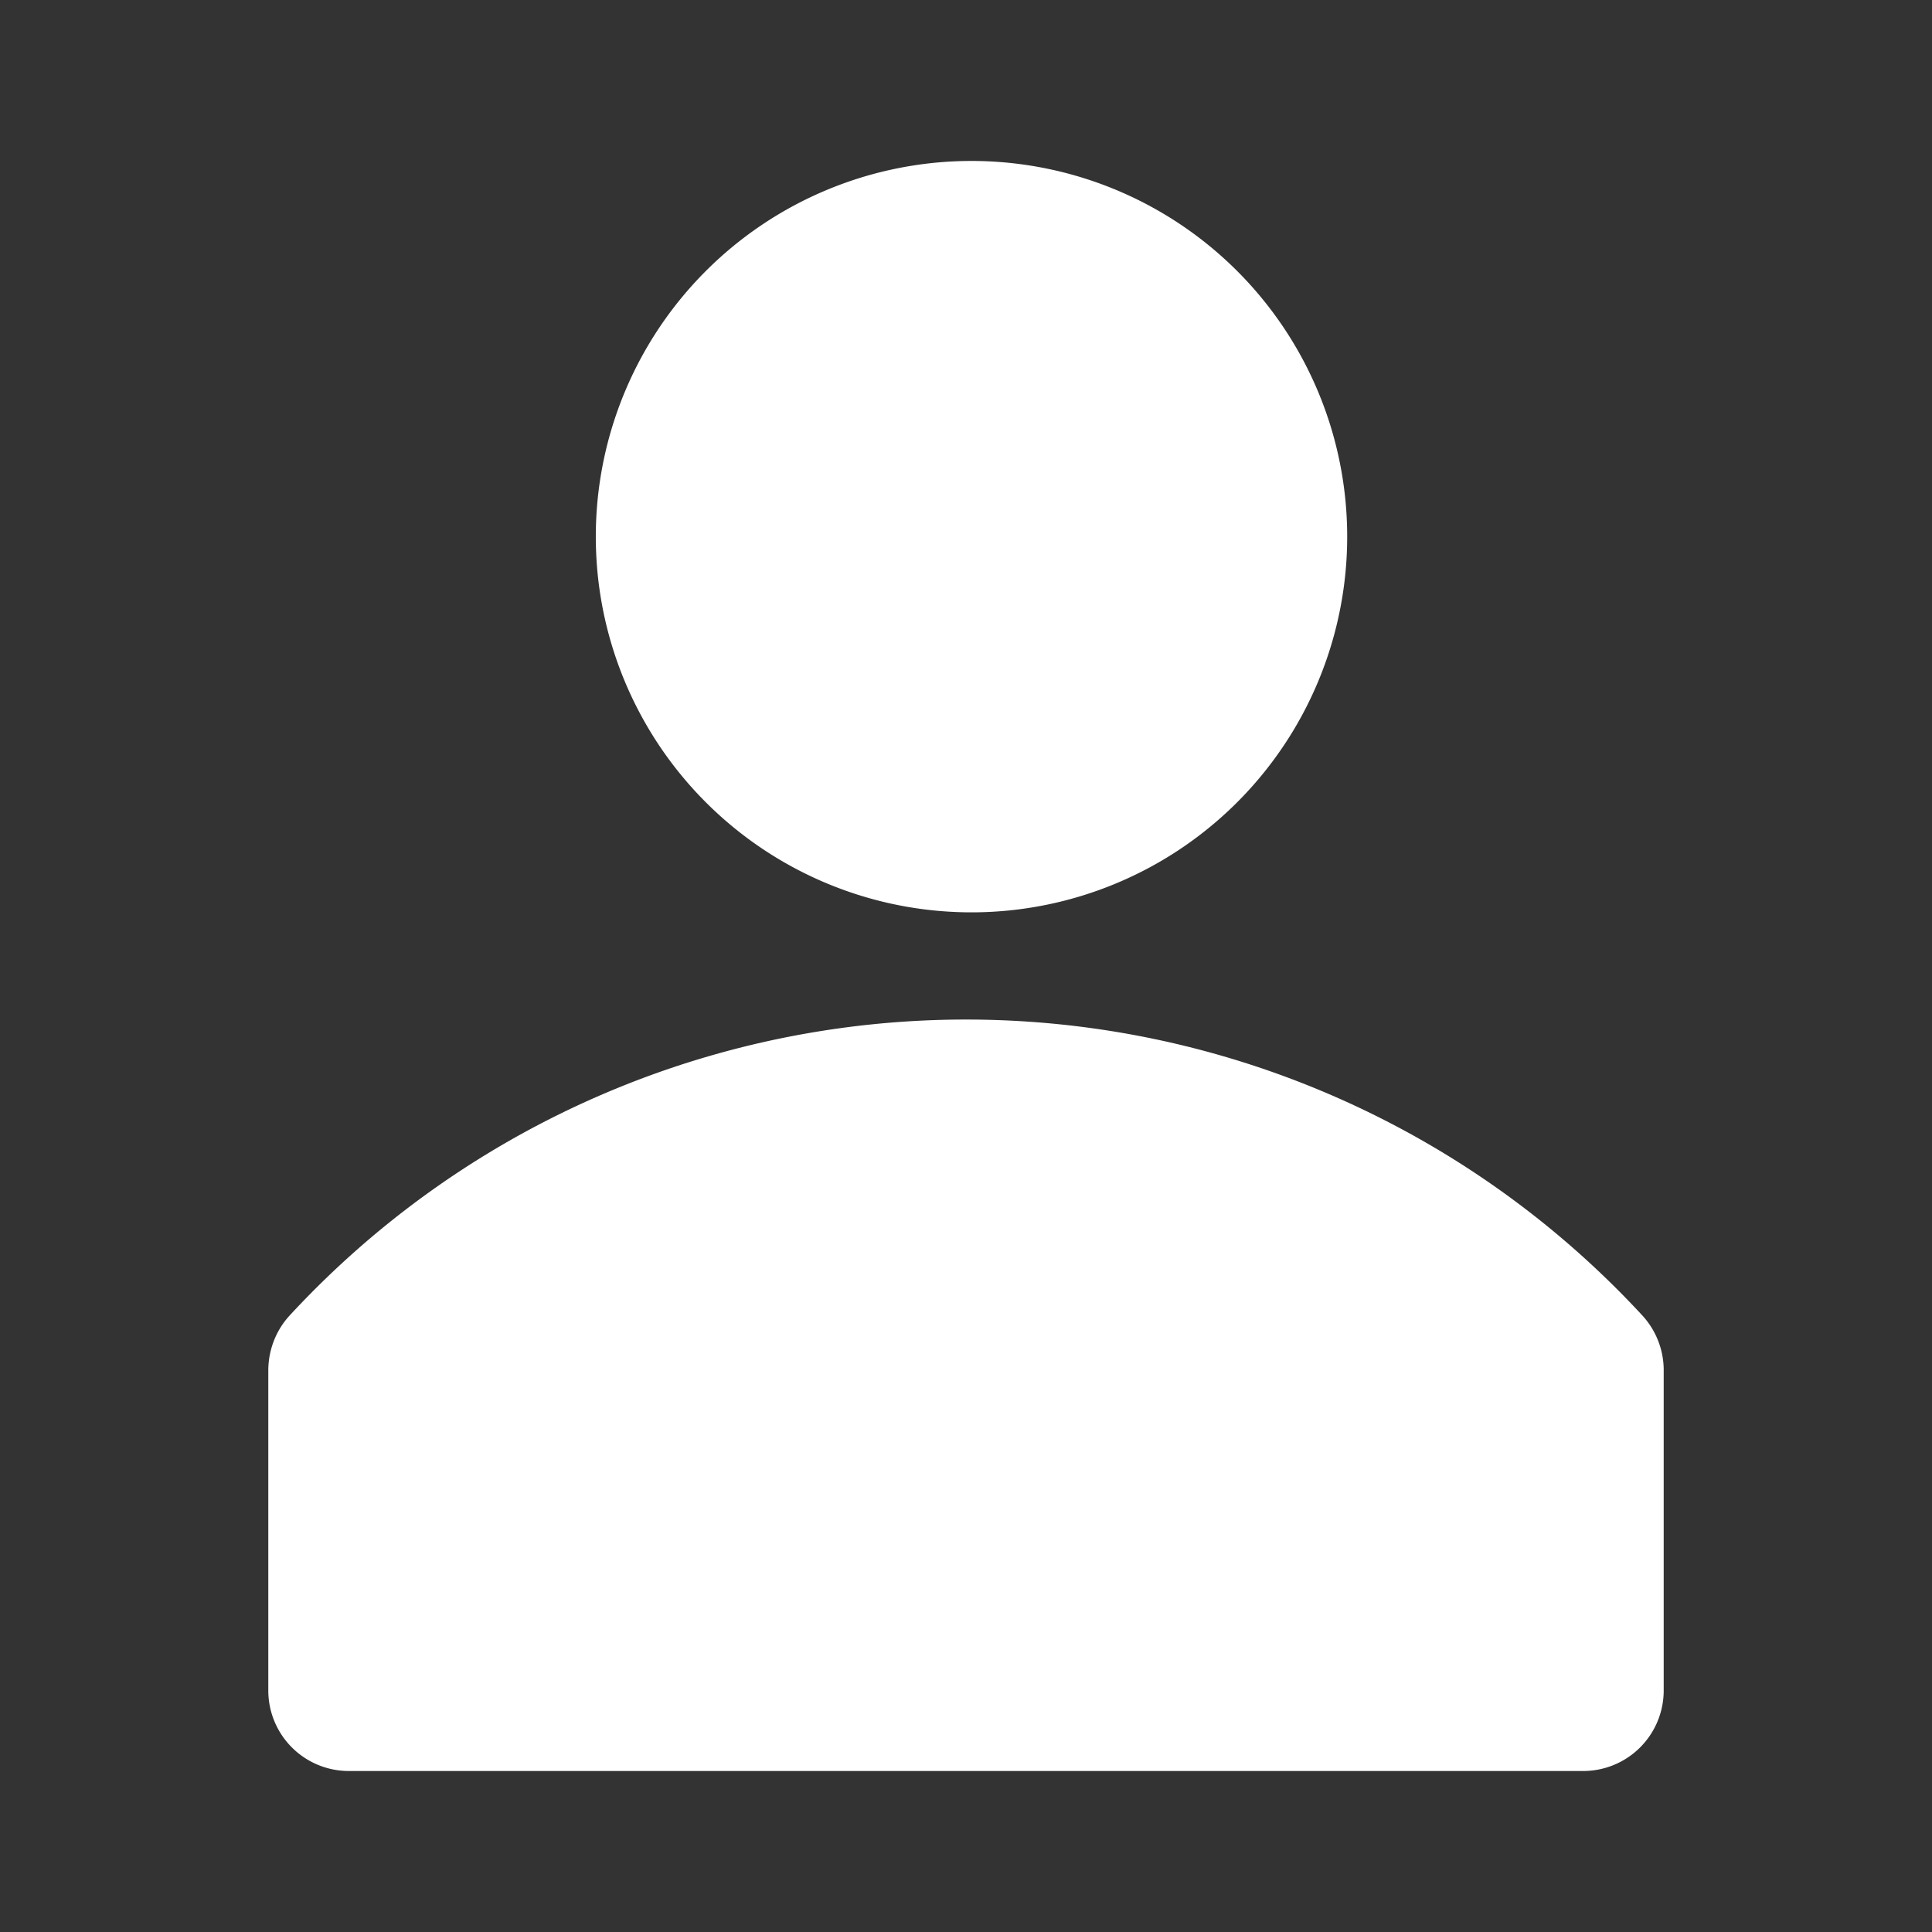 <svg xmlns="http://www.w3.org/2000/svg" width="24" height="24" fill="none">
  <rect width="100%" height="100%" fill="#333333" stroke="none"/>
  <g fill="#fff" clip-path="url(#a)">
    <path
      d="M20.407 16.347a11.439 11.439 0 0 0-16.814 0c-.165.182-.257.42-.26.666v4a1 1 0 0 0 1 .987h15.334a1 1 0 0 0 1-1v-4a1.006 1.006 0 0 0-.26-.653ZM12 11.333A4.667 4.667 0 1 0 12 2a4.667 4.667 0 0 0 0 9.333Z"
    />
  </g>
  <defs>
    <clipPath id="a"><path fill="#fff" d="M0 0h24v24H0z" /></clipPath>
  </defs>
</svg>
